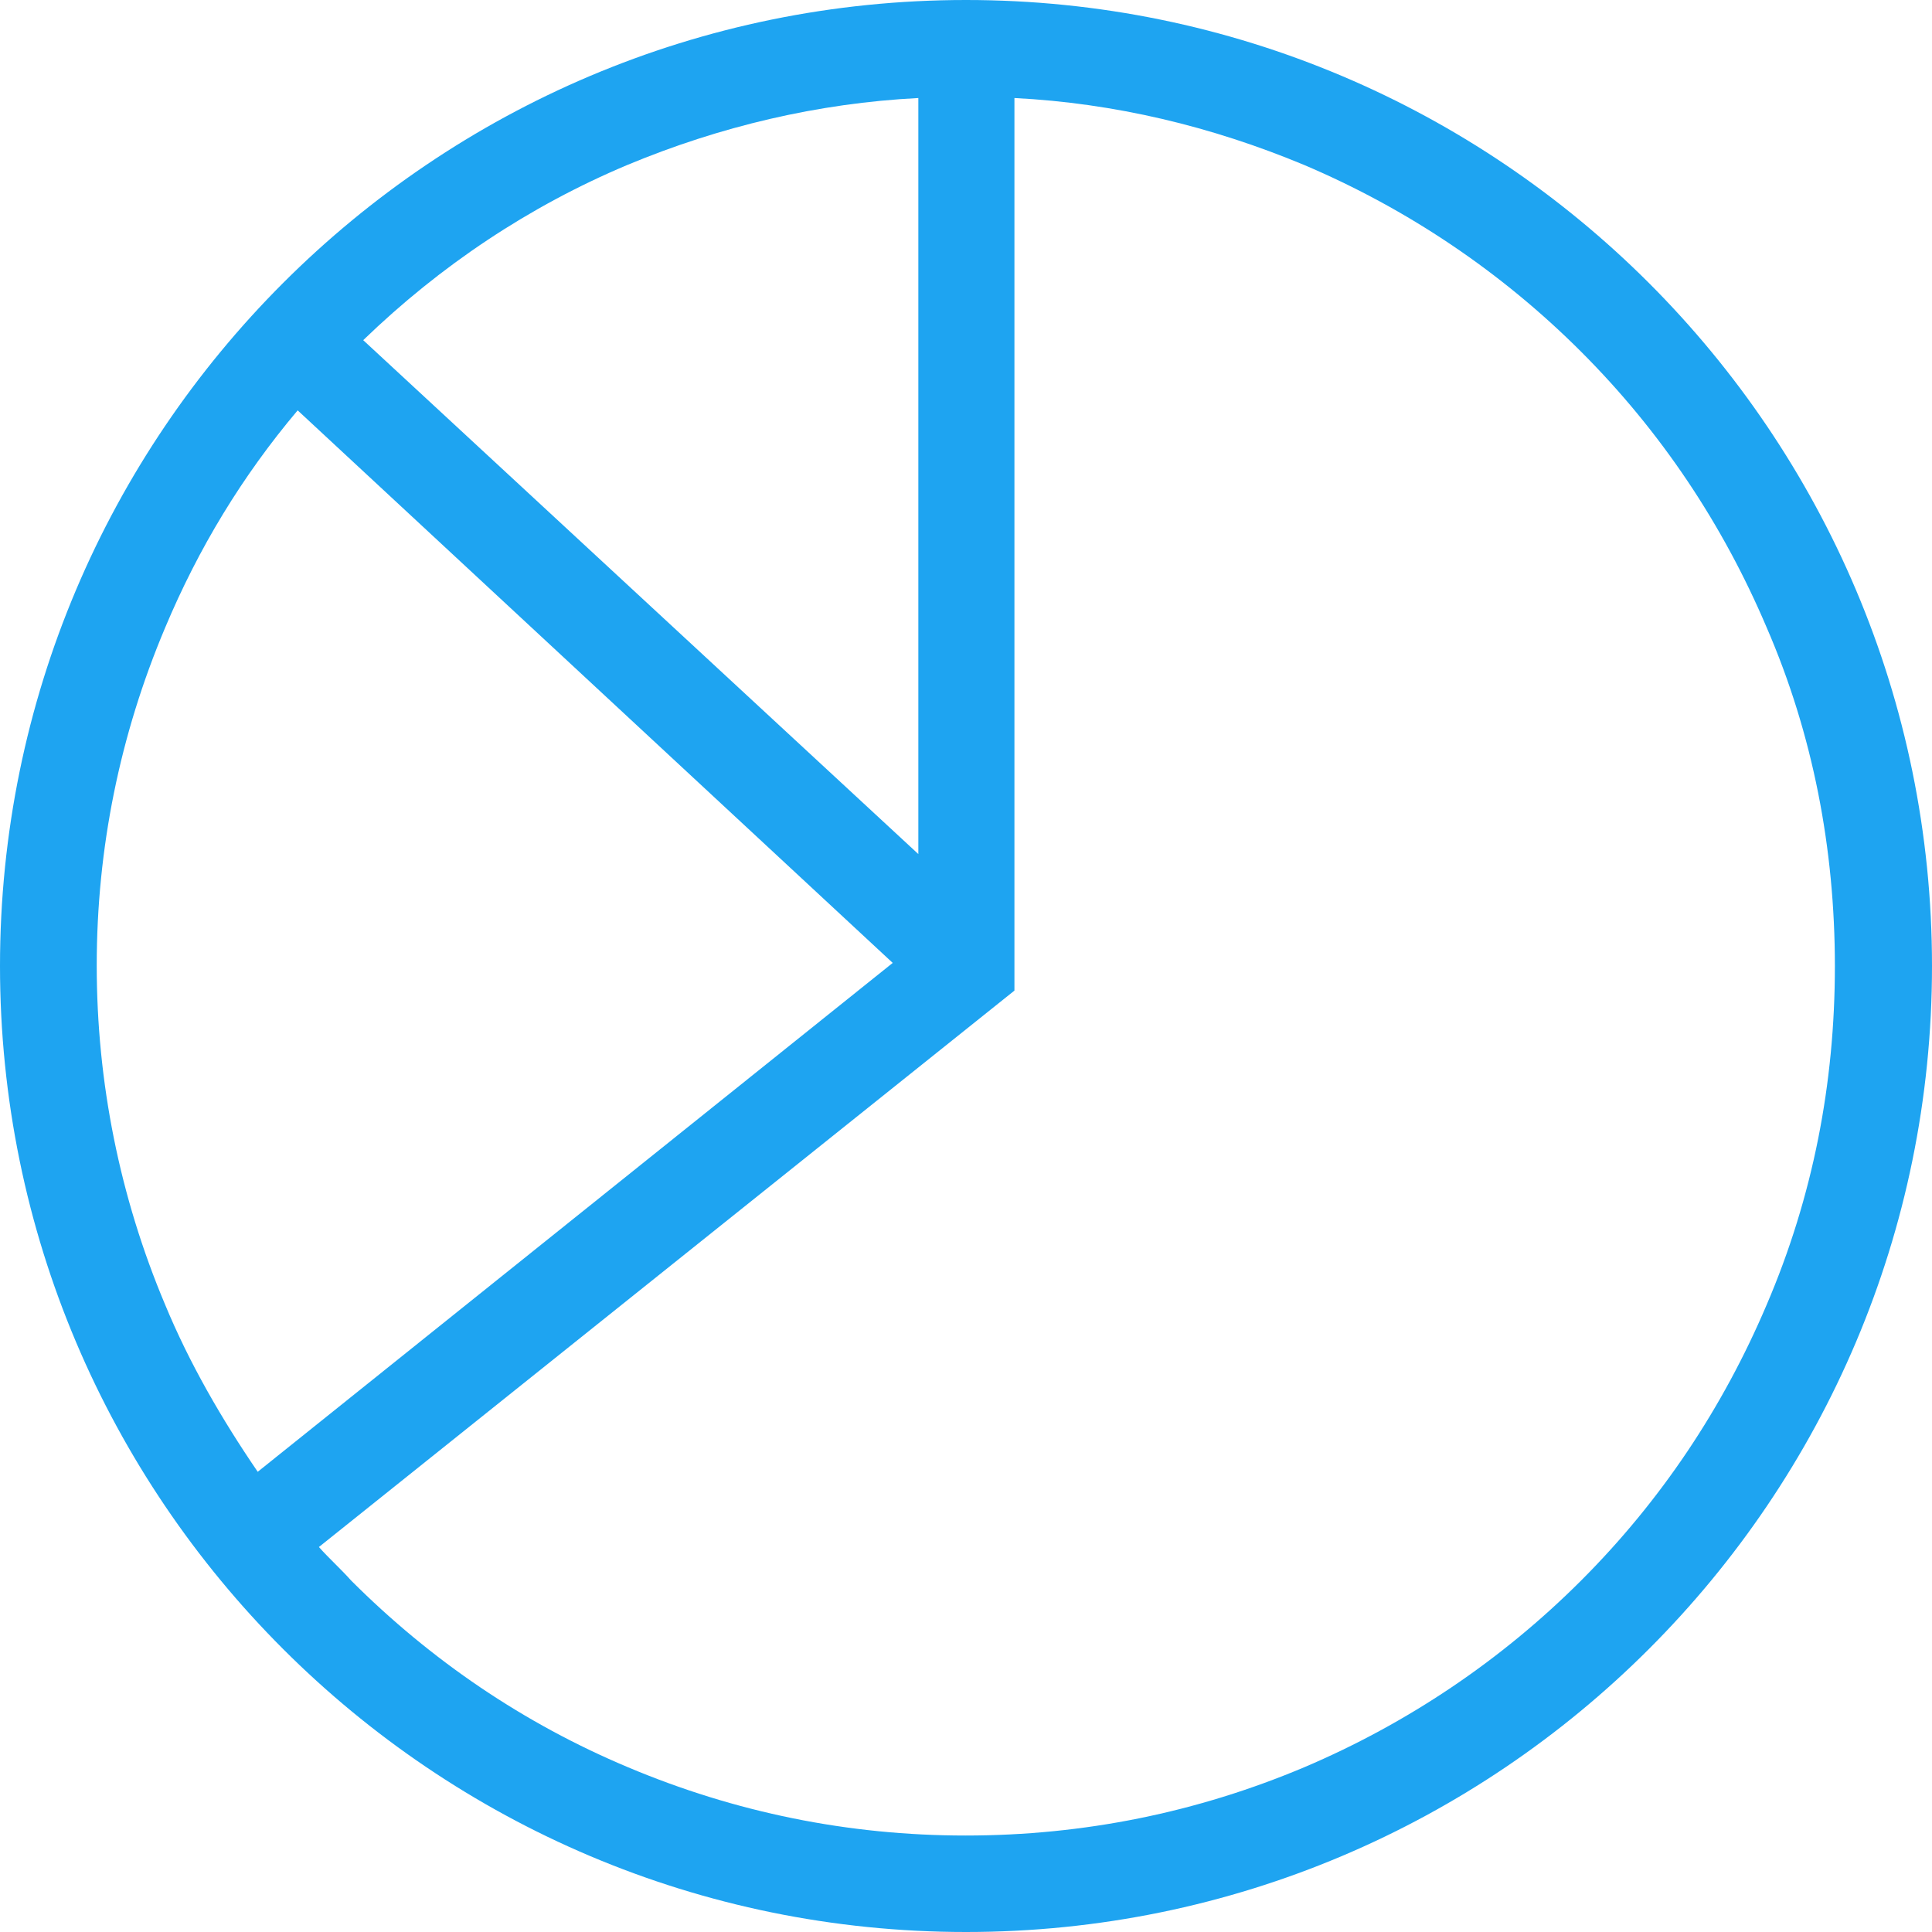 <svg xmlns="http://www.w3.org/2000/svg" xmlns:xlink="http://www.w3.org/1999/xlink" width="15" height="15" viewBox="0 0 15 15" fill="none"><g opacity="1" transform="translate(0 0)  rotate(0 7.5 7.5)"><path id="形状" fill-rule="evenodd" style="fill:#1EA4F1" transform="translate(0 0)  rotate(0 7.5 7.5)" opacity="1" d="M0 7.5C0 11.64 3.36 15 7.5 15C11.64 15 15 11.64 15 7.5C15 3.36 11.64 0 7.5 0C3.36 0 0 3.36 0 7.5Z M4.87 1.281C4.11 1.601 3.42 2.061 2.82 2.641L7.13 6.631L7.13 0.761C6.35 0.801 5.59 0.981 4.87 1.281Z M14.246 7.501C14.246 6.591 14.076 5.701 13.716 4.871C13.376 4.071 12.896 3.351 12.276 2.731C11.656 2.111 10.926 1.621 10.126 1.281C9.406 0.981 8.656 0.801 7.876 0.761L7.876 7.691L2.476 12.011C2.556 12.101 2.646 12.181 2.726 12.271C3.346 12.891 4.066 13.381 4.876 13.721C5.706 14.071 6.586 14.251 7.496 14.251C8.416 14.251 9.296 14.071 10.126 13.721C10.926 13.381 11.656 12.891 12.276 12.271C12.896 11.651 13.376 10.931 13.716 10.131C14.076 9.291 14.246 8.411 14.246 7.501Z M1.281 10.127C1.471 10.586 1.721 11.017 2.001 11.427L6.931 7.476L2.311 3.186C1.881 3.696 1.541 4.256 1.281 4.876C0.931 5.706 0.751 6.586 0.751 7.496C0.751 8.406 0.931 9.296 1.281 10.127Z " /></g></svg>